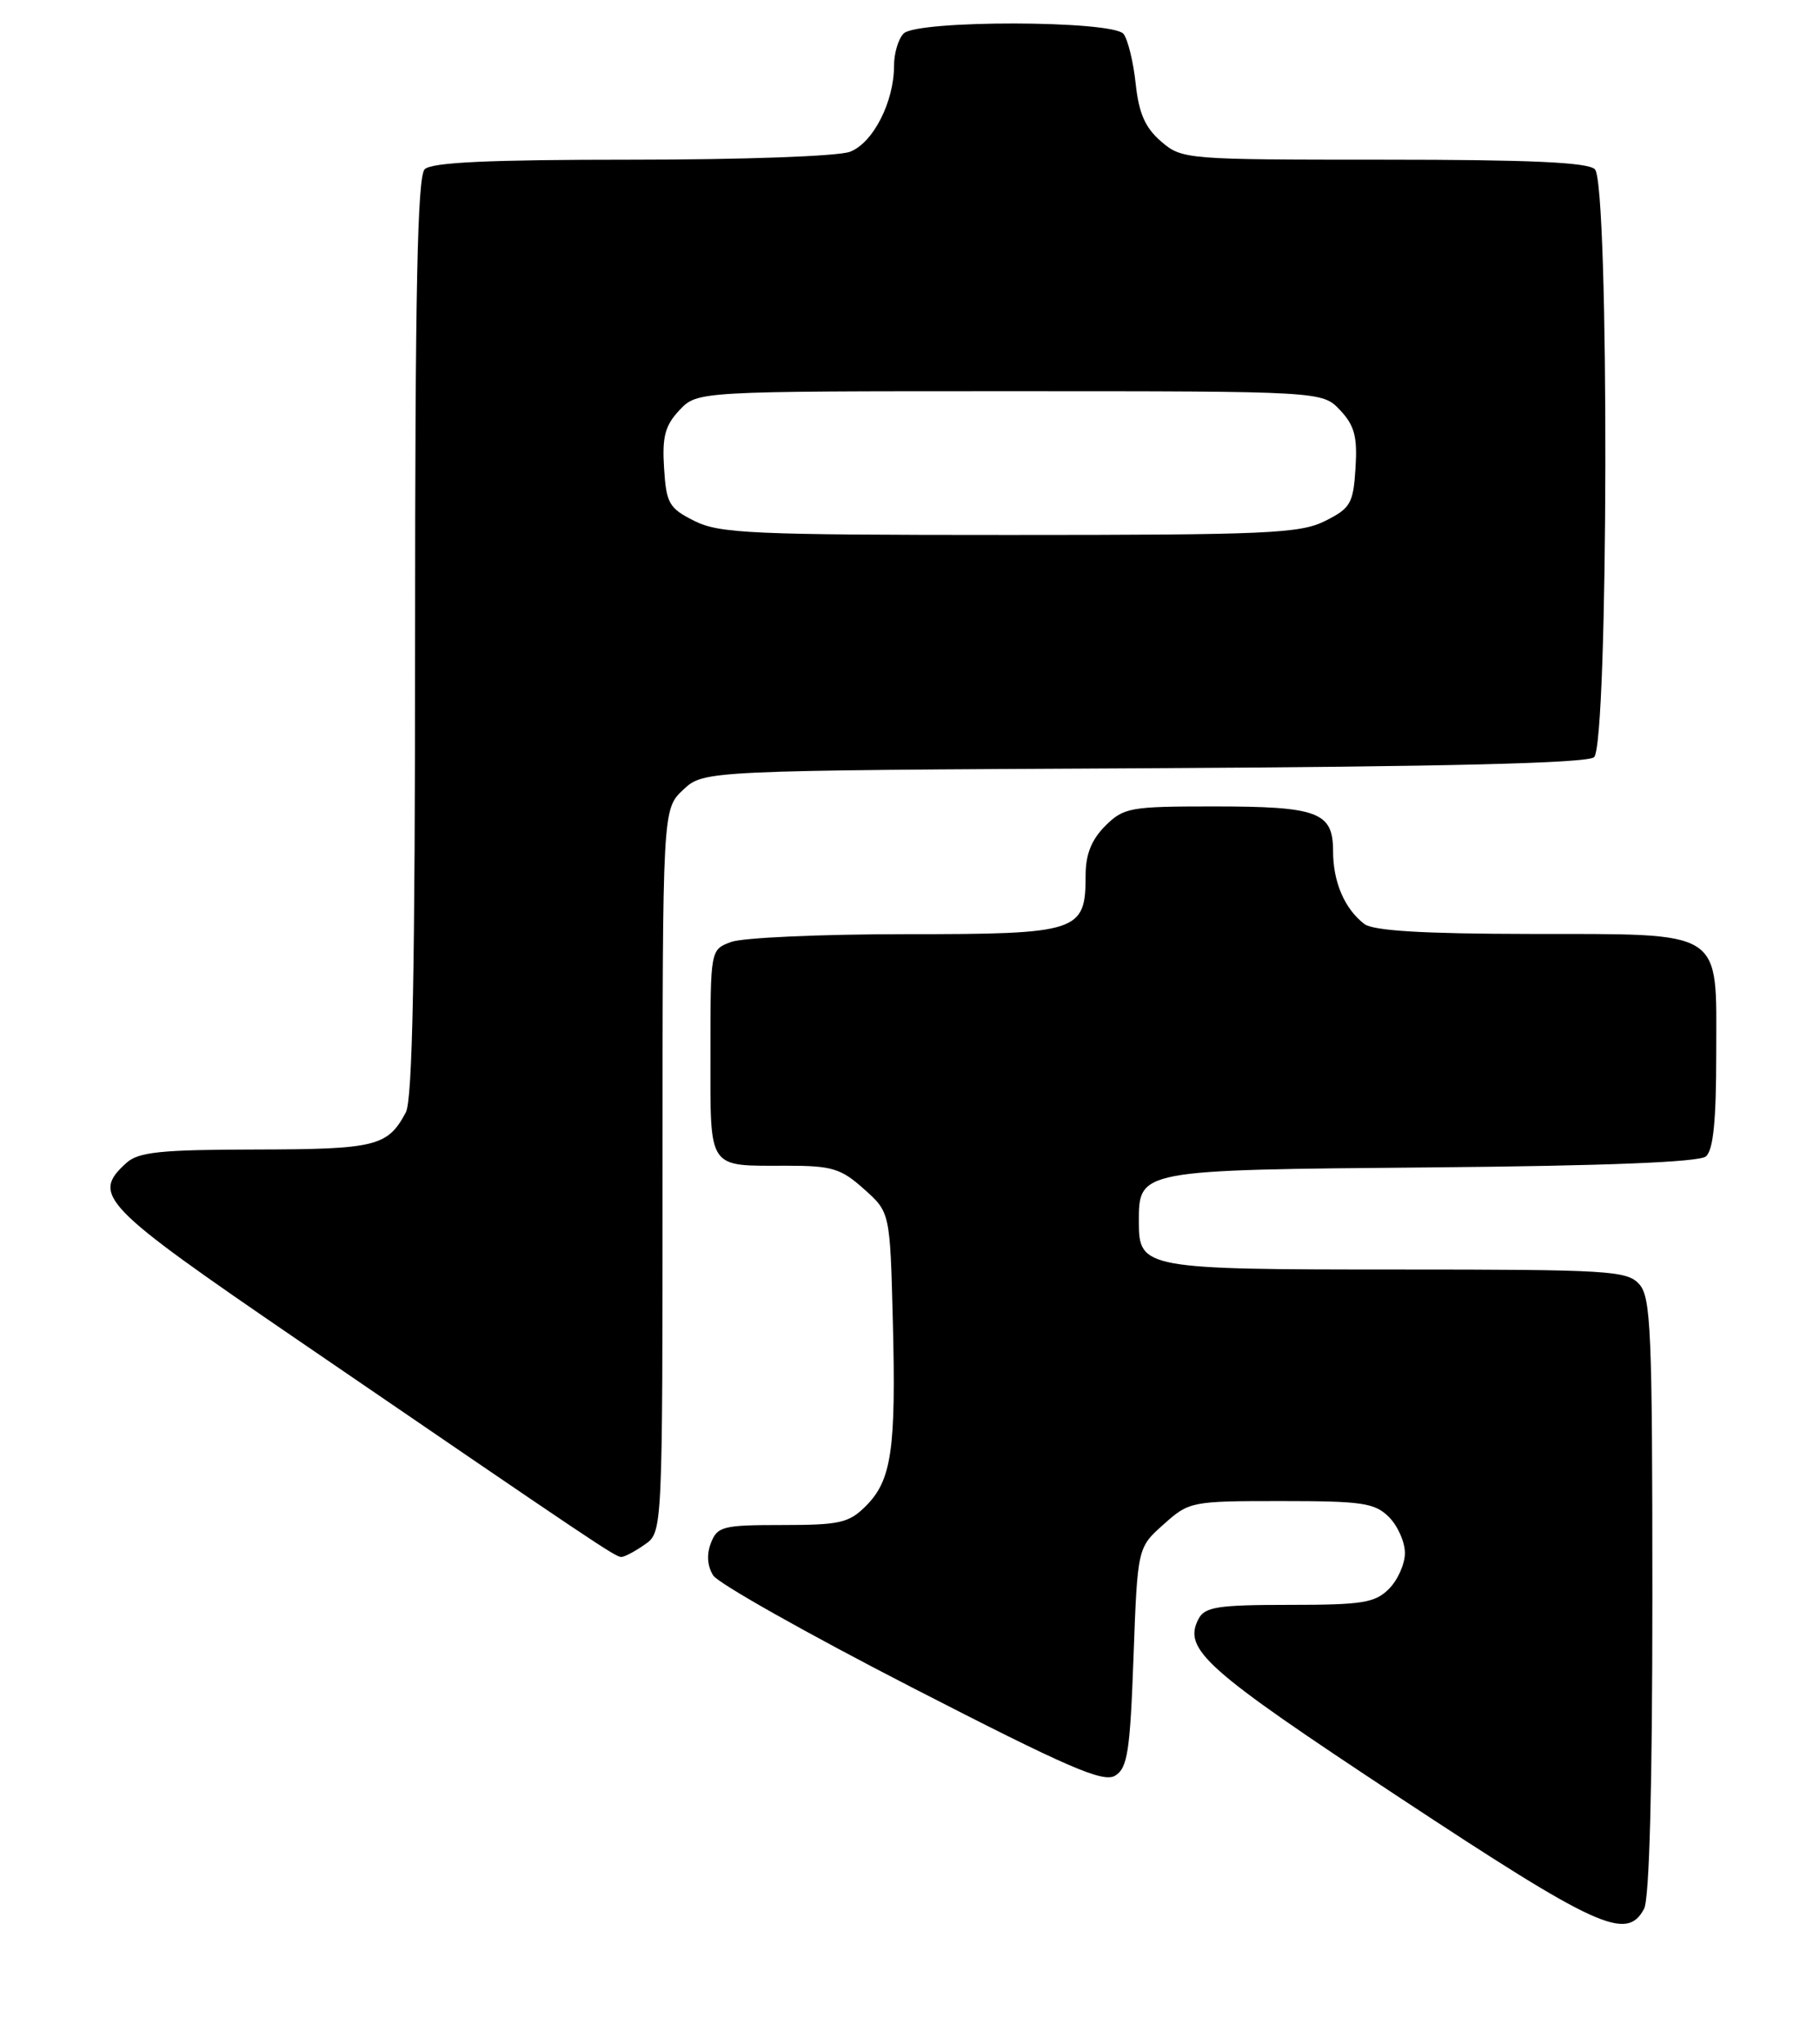 <?xml version="1.0" encoding="UTF-8" standalone="no"?>
<!DOCTYPE svg PUBLIC "-//W3C//DTD SVG 1.1//EN" "http://www.w3.org/Graphics/SVG/1.1/DTD/svg11.dtd" >
<svg xmlns="http://www.w3.org/2000/svg" xmlns:xlink="http://www.w3.org/1999/xlink" version="1.1" viewBox="0 0 228 256">
 <g >
 <path fill="currentColor"
d=" M 205.96 239.07 C 206.63 237.83 207.00 223.65 207.00 199.89 C 207.00 166.65 206.82 162.46 205.35 160.83 C 203.82 159.14 201.53 159.00 175.04 159.00 C 143.39 159.00 142.67 158.87 142.67 153.09 C 142.67 146.49 142.45 146.53 179.23 146.21 C 201.15 146.02 212.83 145.55 213.70 144.84 C 214.63 144.06 215.00 140.44 215.00 131.93 C 215.00 116.20 216.28 117.01 191.53 116.97 C 178.15 116.95 172.03 116.57 170.91 115.72 C 168.44 113.82 167.00 110.46 167.00 106.60 C 167.00 101.70 165.13 101.00 152.02 101.00 C 141.56 101.00 140.77 101.14 138.45 103.45 C 136.73 105.18 136.00 107.01 136.00 109.63 C 136.00 116.73 135.17 117.00 113.41 117.00 C 102.81 117.00 92.98 117.44 91.57 117.98 C 89.00 118.95 89.00 118.95 89.00 131.87 C 89.00 146.69 88.53 146.00 98.57 146.00 C 104.23 146.00 105.35 146.34 108.23 148.92 C 111.50 151.83 111.50 151.83 111.85 165.48 C 112.26 181.53 111.70 185.39 108.48 188.61 C 106.36 190.74 105.20 191.00 98.01 191.00 C 90.56 191.00 89.87 191.17 89.06 193.25 C 88.50 194.69 88.61 196.15 89.35 197.32 C 89.99 198.32 101.17 204.62 114.20 211.32 C 133.79 221.39 138.21 223.31 139.70 222.39 C 141.25 221.44 141.57 219.38 142.00 207.56 C 142.50 193.83 142.50 193.83 145.77 190.92 C 148.97 188.05 149.24 188.00 160.52 188.00 C 170.67 188.00 172.23 188.23 174.00 190.00 C 175.10 191.10 176.00 193.12 176.00 194.50 C 176.00 195.88 175.10 197.90 174.00 199.00 C 172.25 200.75 170.67 201.00 161.54 201.00 C 152.58 201.00 150.94 201.25 150.15 202.75 C 148.15 206.57 150.91 209.03 175.17 225.03 C 200.15 241.51 203.77 243.16 205.96 239.07 Z  M 80.78 193.44 C 83.00 191.89 83.00 191.89 83.00 146.62 C 83.00 101.35 83.00 101.35 85.58 98.92 C 88.16 96.50 88.16 96.50 143.27 96.22 C 181.16 96.02 198.78 95.59 199.69 94.84 C 201.51 93.33 201.62 23.02 199.80 21.20 C 198.93 20.33 191.66 20.00 173.36 20.00 C 148.51 20.00 148.07 19.96 145.46 17.72 C 143.46 16.00 142.67 14.20 142.27 10.47 C 141.98 7.74 141.29 4.94 140.75 4.25 C 139.39 2.54 114.91 2.49 113.20 4.20 C 112.54 4.86 112.00 6.67 112.00 8.23 C 112.00 12.77 109.37 17.91 106.48 19.01 C 105.01 19.57 93.10 20.00 79.13 20.00 C 61.23 20.00 54.07 20.33 53.20 21.20 C 52.29 22.11 52.00 36.48 52.00 79.77 C 52.00 121.46 51.68 137.73 50.84 139.32 C 48.57 143.57 47.11 143.94 32.08 143.97 C 20.09 143.99 17.35 144.28 15.83 145.65 C 11.40 149.67 12.68 150.99 37.25 167.79 C 74.88 193.52 77.08 195.00 77.84 195.00 C 78.23 195.00 79.56 194.30 80.78 193.44 Z  M 87.00 65.25 C 83.81 63.65 83.47 63.07 83.19 58.63 C 82.94 54.70 83.31 53.30 85.11 51.38 C 87.35 49.00 87.35 49.00 126.50 49.00 C 165.65 49.00 165.65 49.00 167.89 51.38 C 169.69 53.30 170.06 54.70 169.81 58.63 C 169.53 63.07 169.19 63.65 166.00 65.25 C 162.86 66.82 158.77 67.00 126.50 67.00 C 94.23 67.00 90.14 66.82 87.00 65.25 Z "/>
</g>
</svg>
